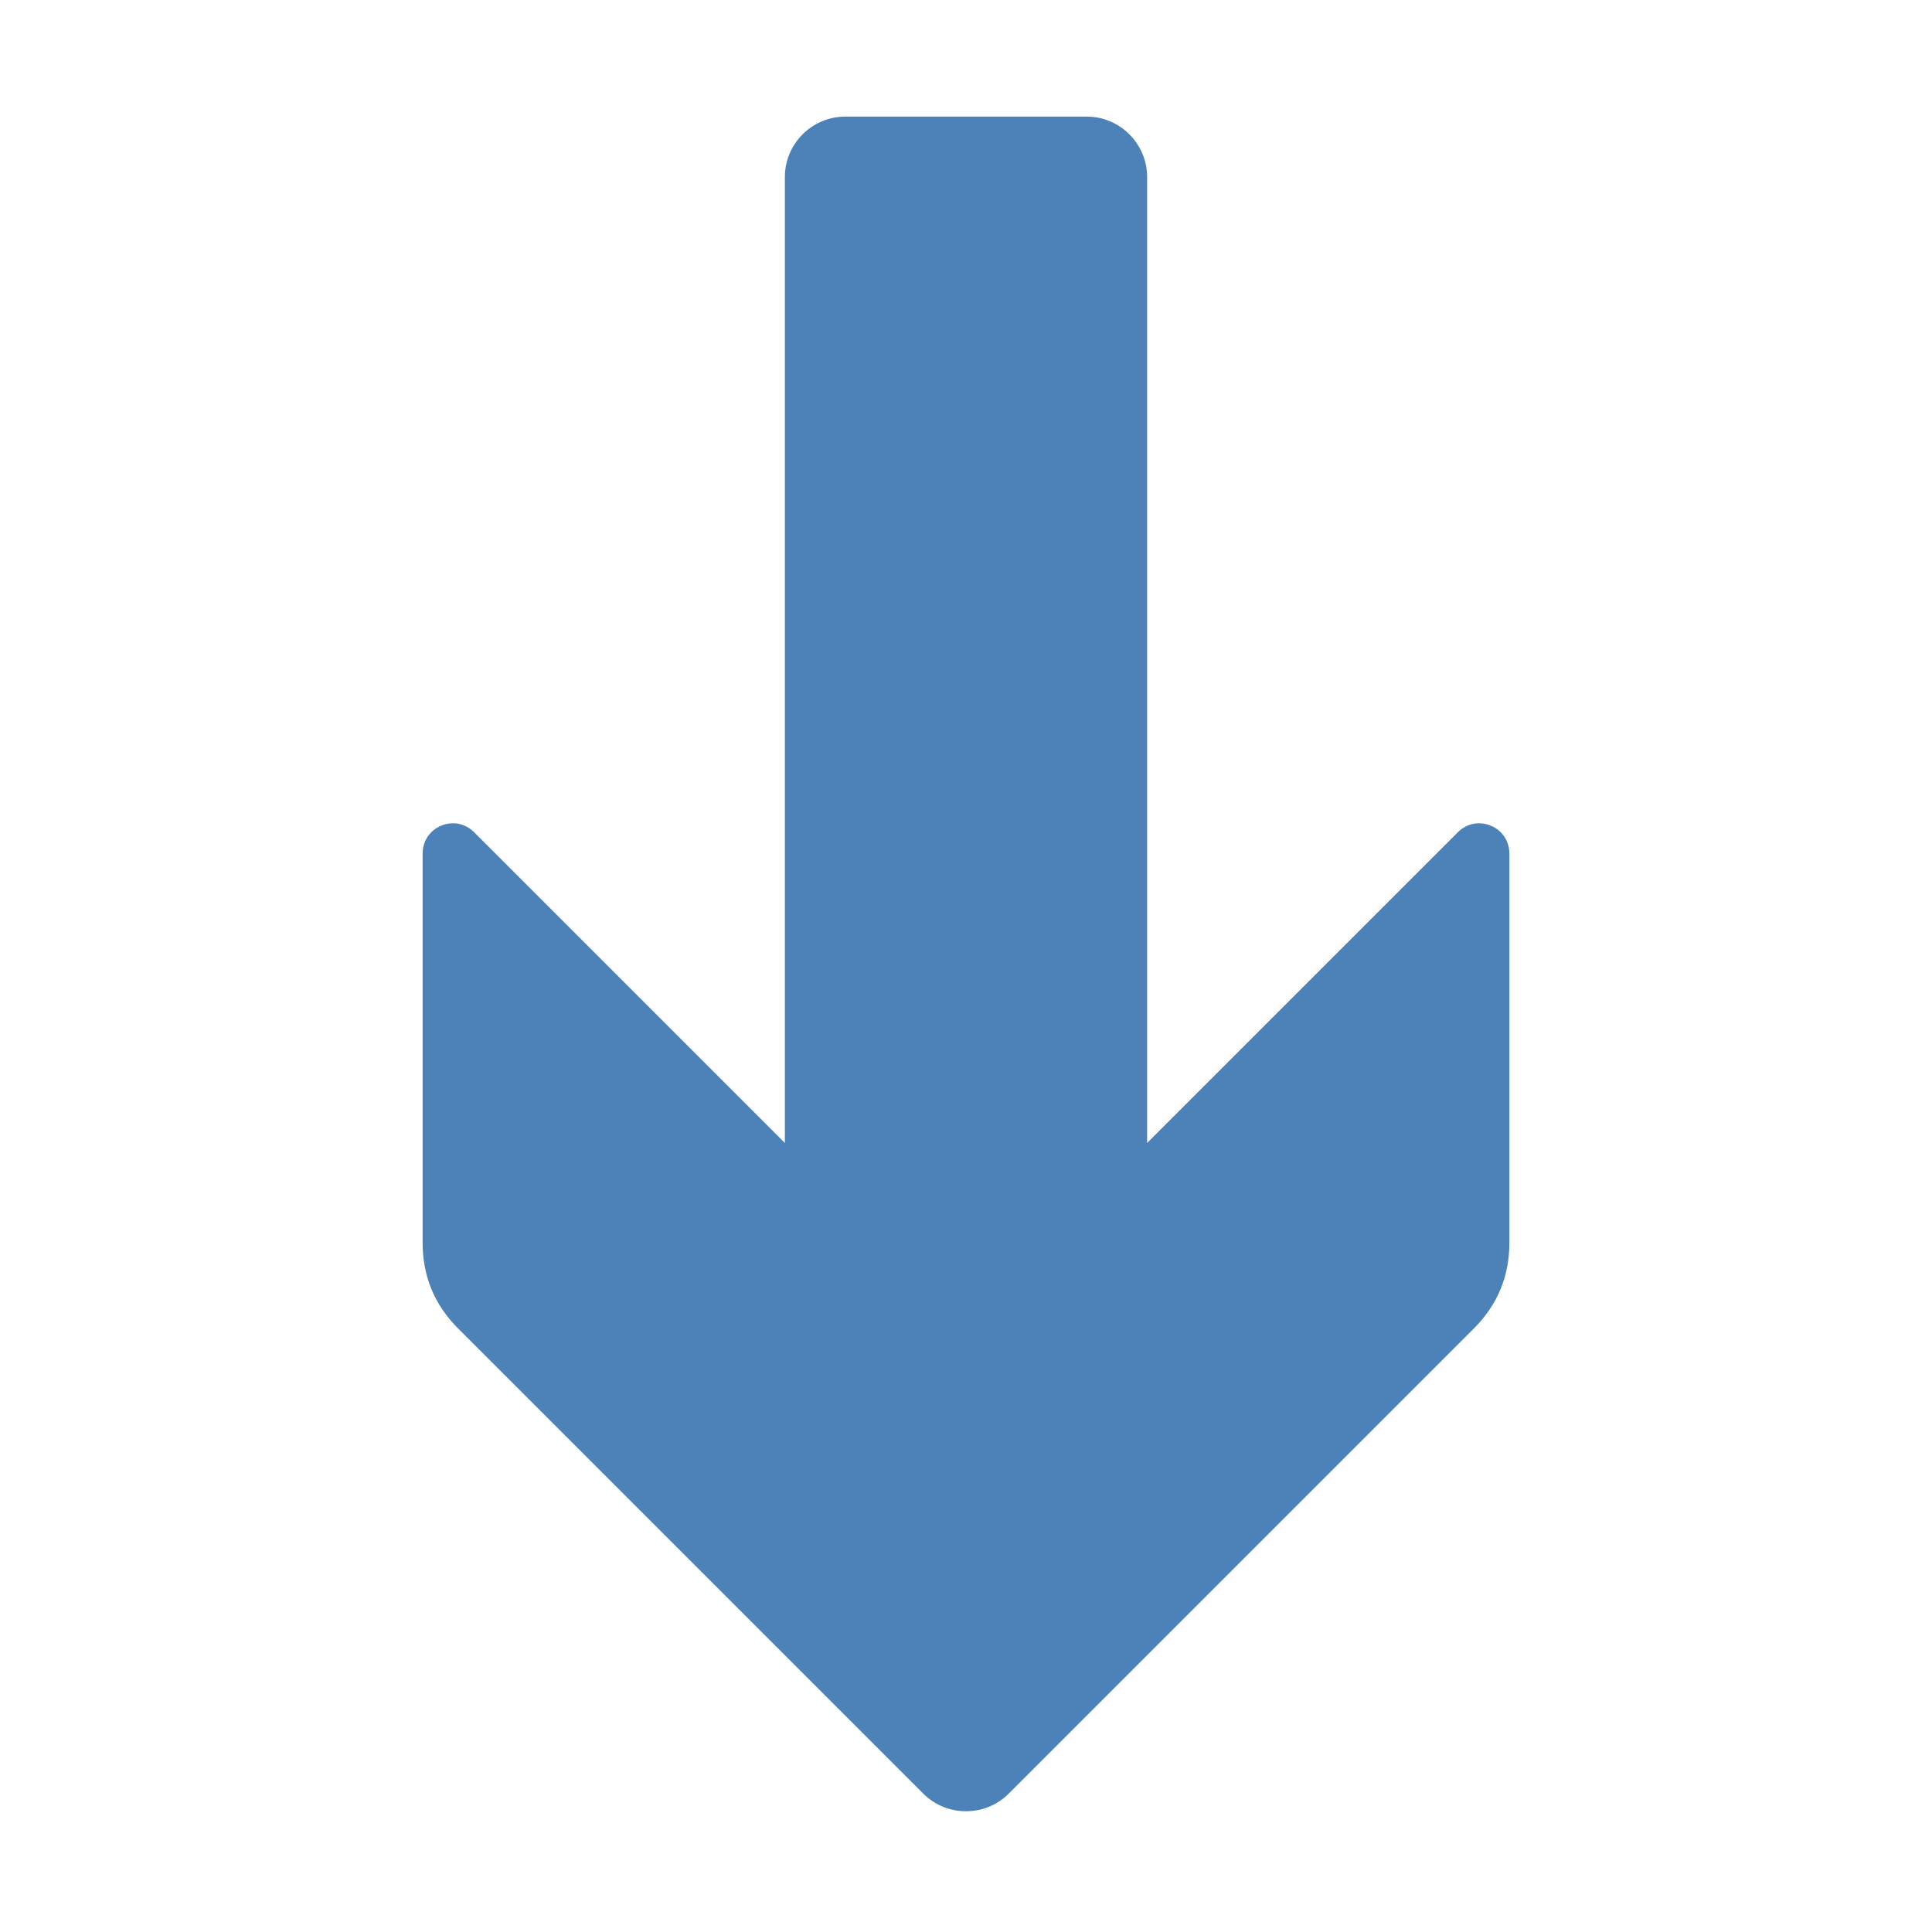 <?xml version="1.0" encoding="UTF-8"?>
<!DOCTYPE svg PUBLIC "-//W3C//DTD SVG 1.1//EN" "http://www.w3.org/Graphics/SVG/1.1/DTD/svg11.dtd">
<svg xmlns="http://www.w3.org/2000/svg" xml:space="preserve" width="1024px" height="1024px" shape-rendering="geometricPrecision" text-rendering="geometricPrecision" image-rendering="optimizeQuality" fill-rule="nonzero" clip-rule="evenodd" viewBox="0 0 10240 10240" xmlns:xlink="http://www.w3.org/1999/xlink">
	<title>arrow_down icon</title>
	<desc>arrow_down icon from the IconExperience.com O-Collection. Copyright by INCORS GmbH (www.incors.com).</desc>
	<path id="curve0" fill="#4D82B8" d="M2513 4411l1647 1647 0 -5120c0,-176 144,-320 320,-320l1280 0c176,0 320,144 320,320l0 5120 1647 -1647c47,-47 113,-60 174,-35 61,25 99,82 99,148l0 2064c0,176 -63,328 -187,452l-2467 2467c-124,124 -328,124 -452,0l-2467 -2467c-124,-124 -187,-276 -187,-452l0 -2064c0,-66 38,-123 99,-148 61,-25 127,-12 174,35z"/>
</svg>
